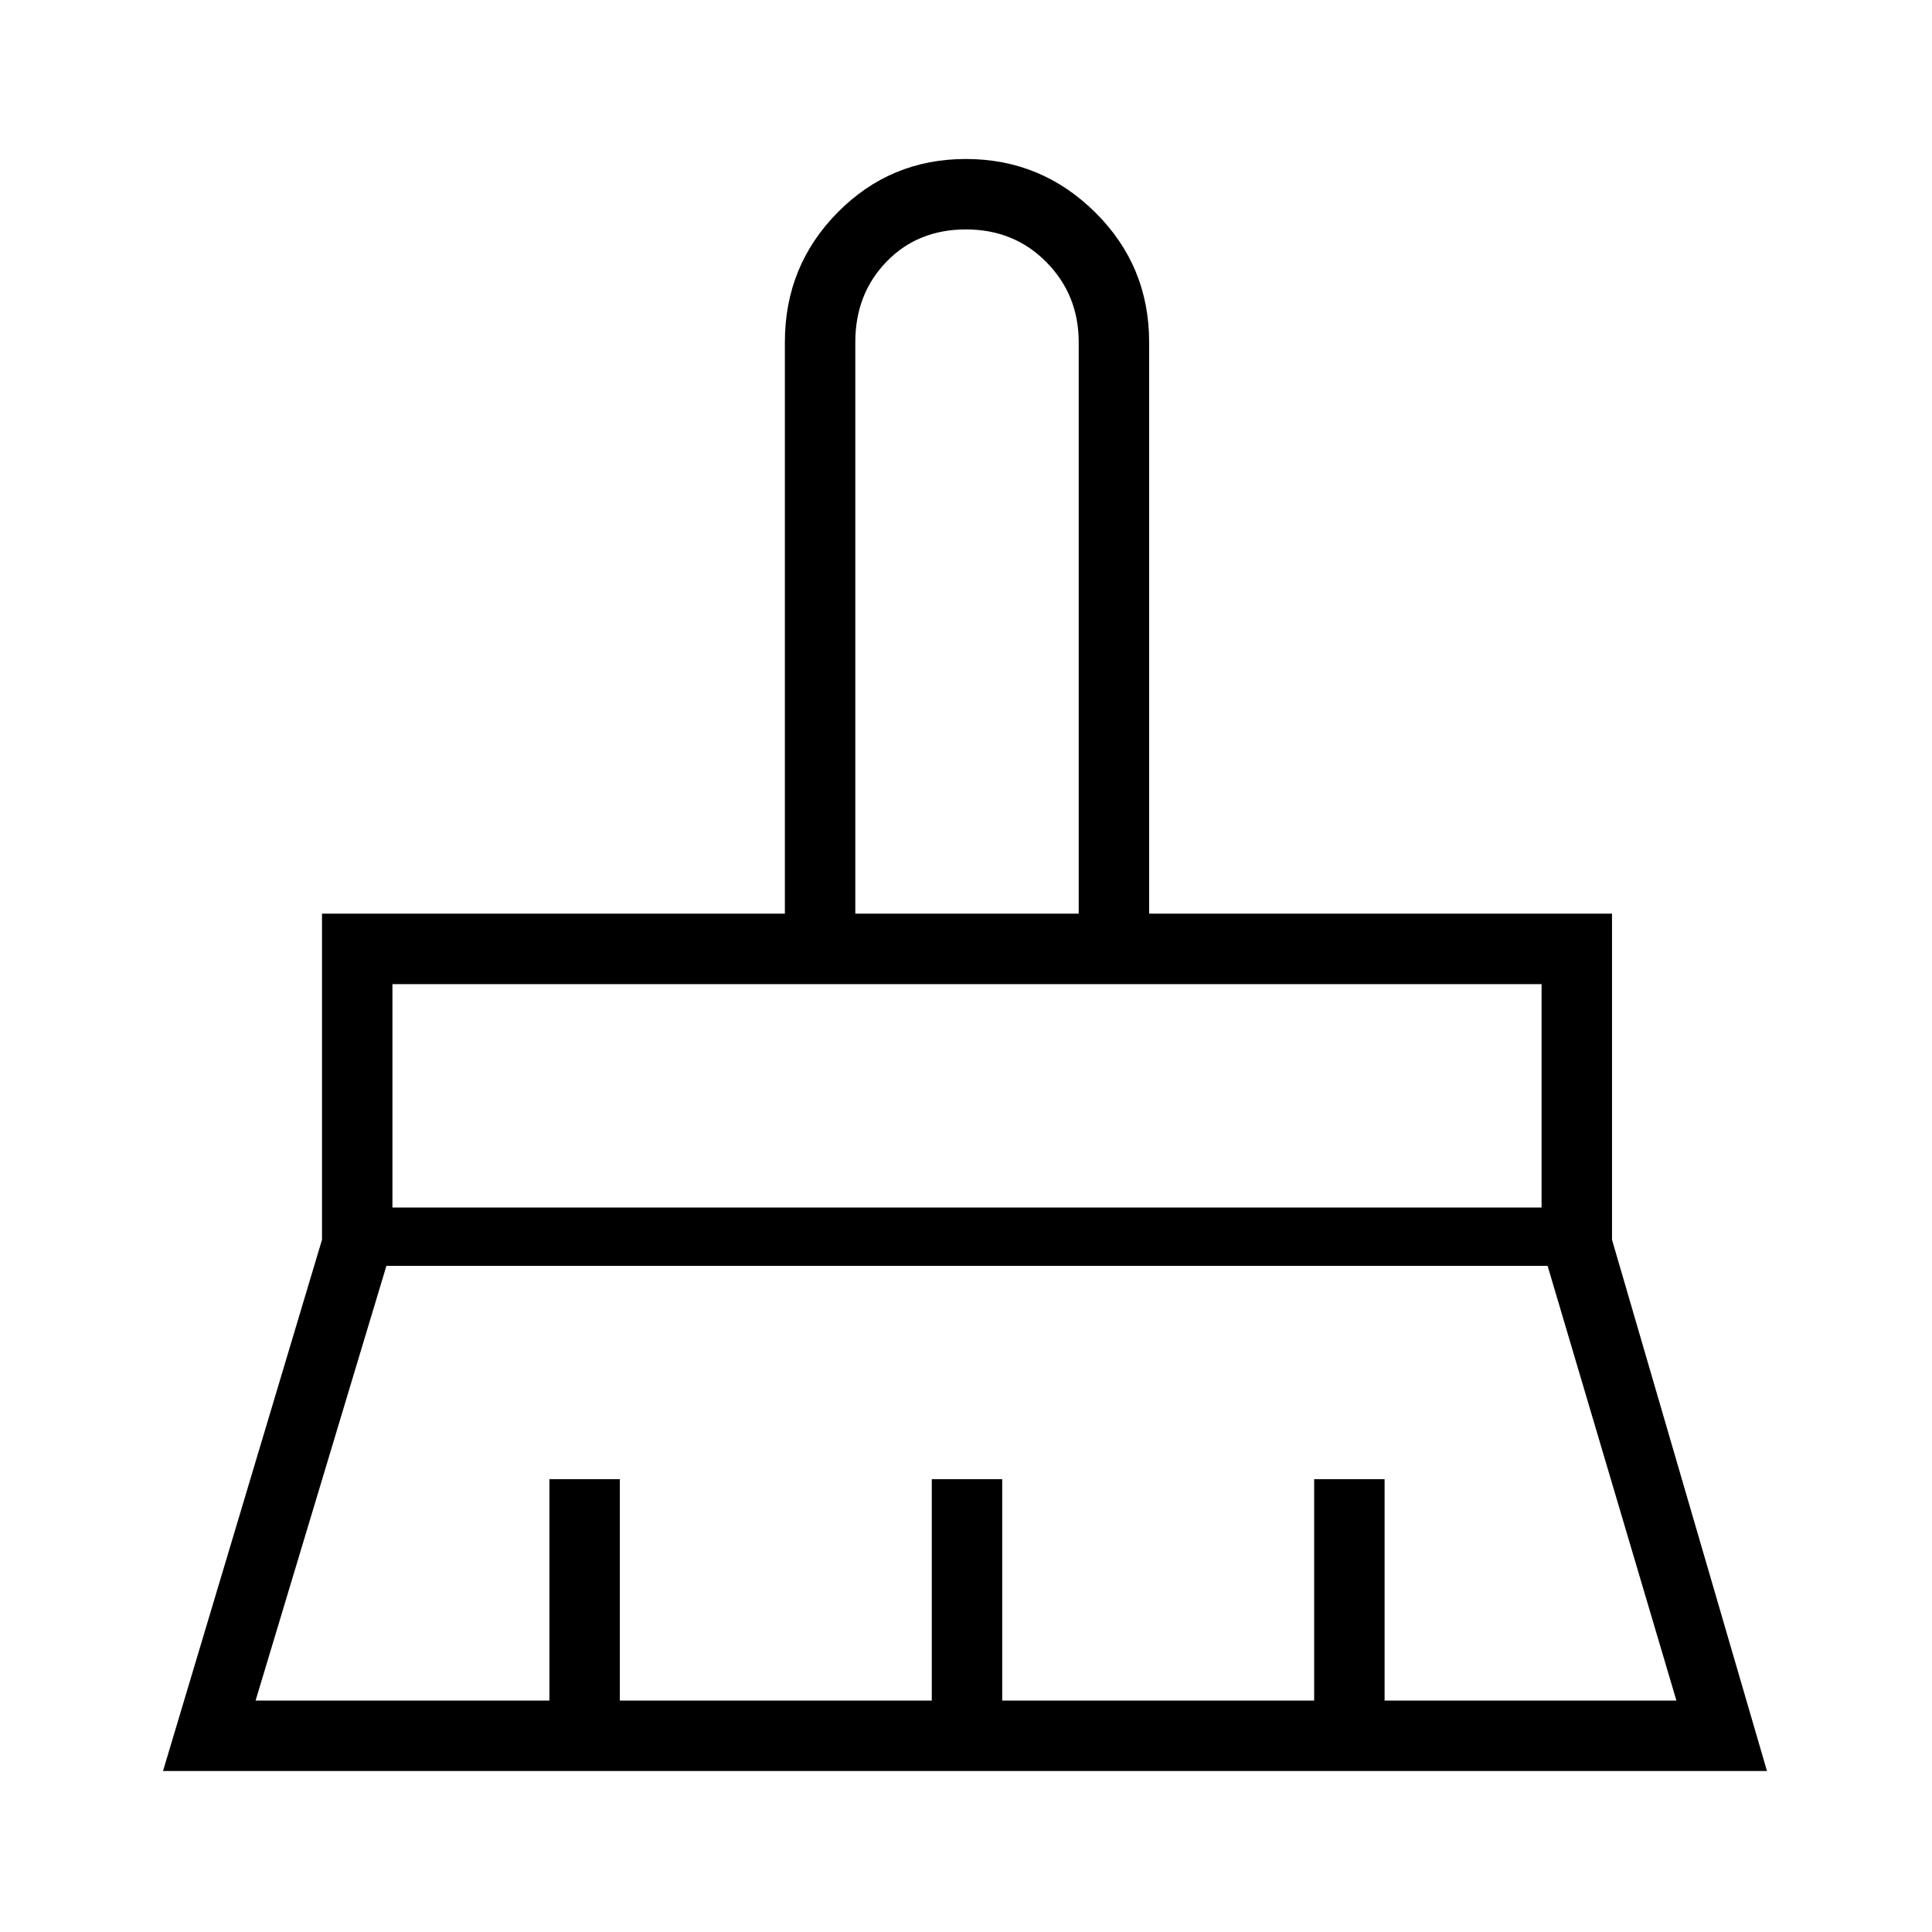 <svg xmlns="http://www.w3.org/2000/svg" height="48" viewBox="0 -960 960 960" width="48"><path d="M425-506h111v-284q0-23.45-16.03-39.72Q503.94-846 479.98-846t-39.47 16.03Q425-813.95 425-790v284ZM195-360h571v-111H195v111Zm-68 245h146v-110h35v110h155v-110h35v110h155v-110h35v110h145l-64-216H192l-65 216ZM81-80l79-264v-162h230v-284q0-37.92 26.23-64.46Q442.47-881 479.94-881q37.48 0 64.27 26.54T571-790v284h230v162l77 264H81Zm685-391H195h571Zm-230-35H425h111Z"/></svg>